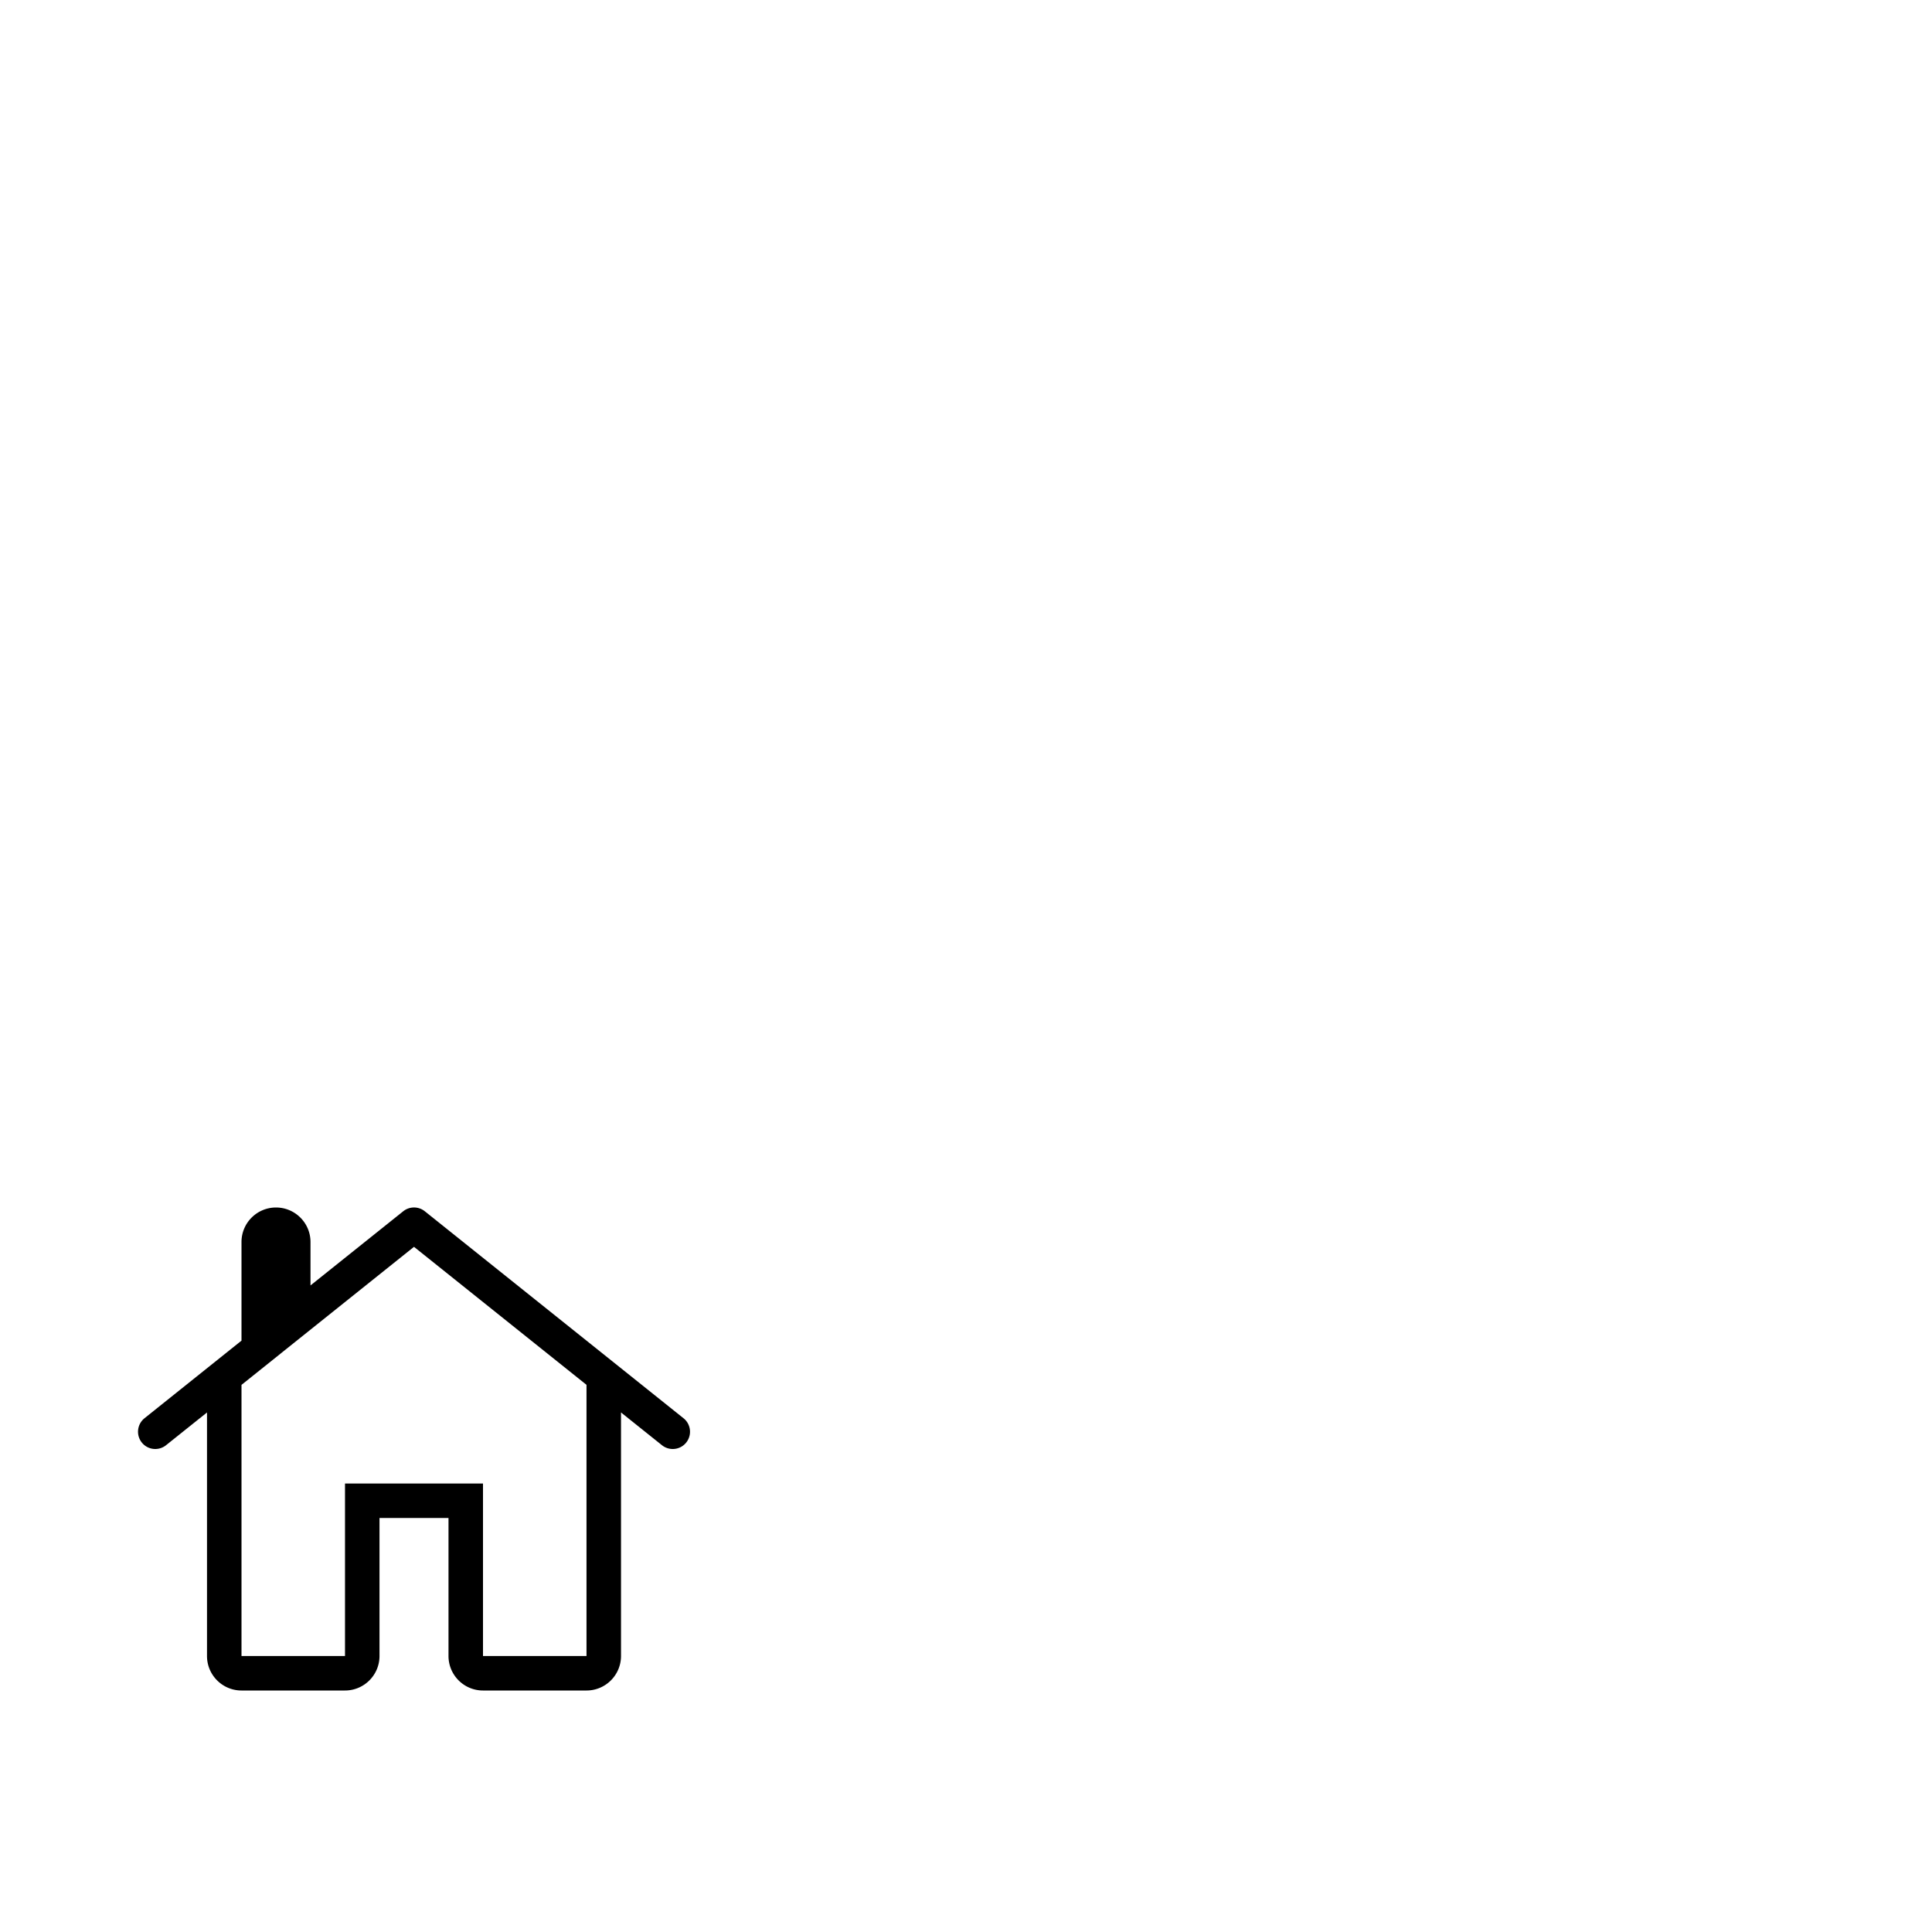 <?xml version="1.0" encoding="utf-8"?>
<svg width="1792" height="1792" xmlns="http://www.w3.org/2000/svg"><path d="M153.984 1340.512l38.016-30.4V1536c0 17.664 14.336 32 32 32h96c17.664 0 32-14.336 32-32v-128h64v128c0 17.664 14.336 32 32 32h96c17.664 0 32-14.336 32-32v-225.888l38.016 30.4A16.01 16.01 0 0 0 624 1344c4.704 0 9.344-2.048 12.512-6.016 5.504-6.912 4.384-16.96-2.496-22.496l-240-192a16.021 16.021 0 0 0-20 0l-86.016 68.8V1152c0-17.664-14.336-32-32-32s-32 14.336-32 32v91.488l-89.984 72c-6.88 5.536-8 15.584-2.496 22.496 5.504 6.912 15.552 8.032 22.464 2.528zM384 1156.48l160 128V1536h-96v-160H320v160h-96v-251.488l160-128.032z" fill="undefined"/></svg>